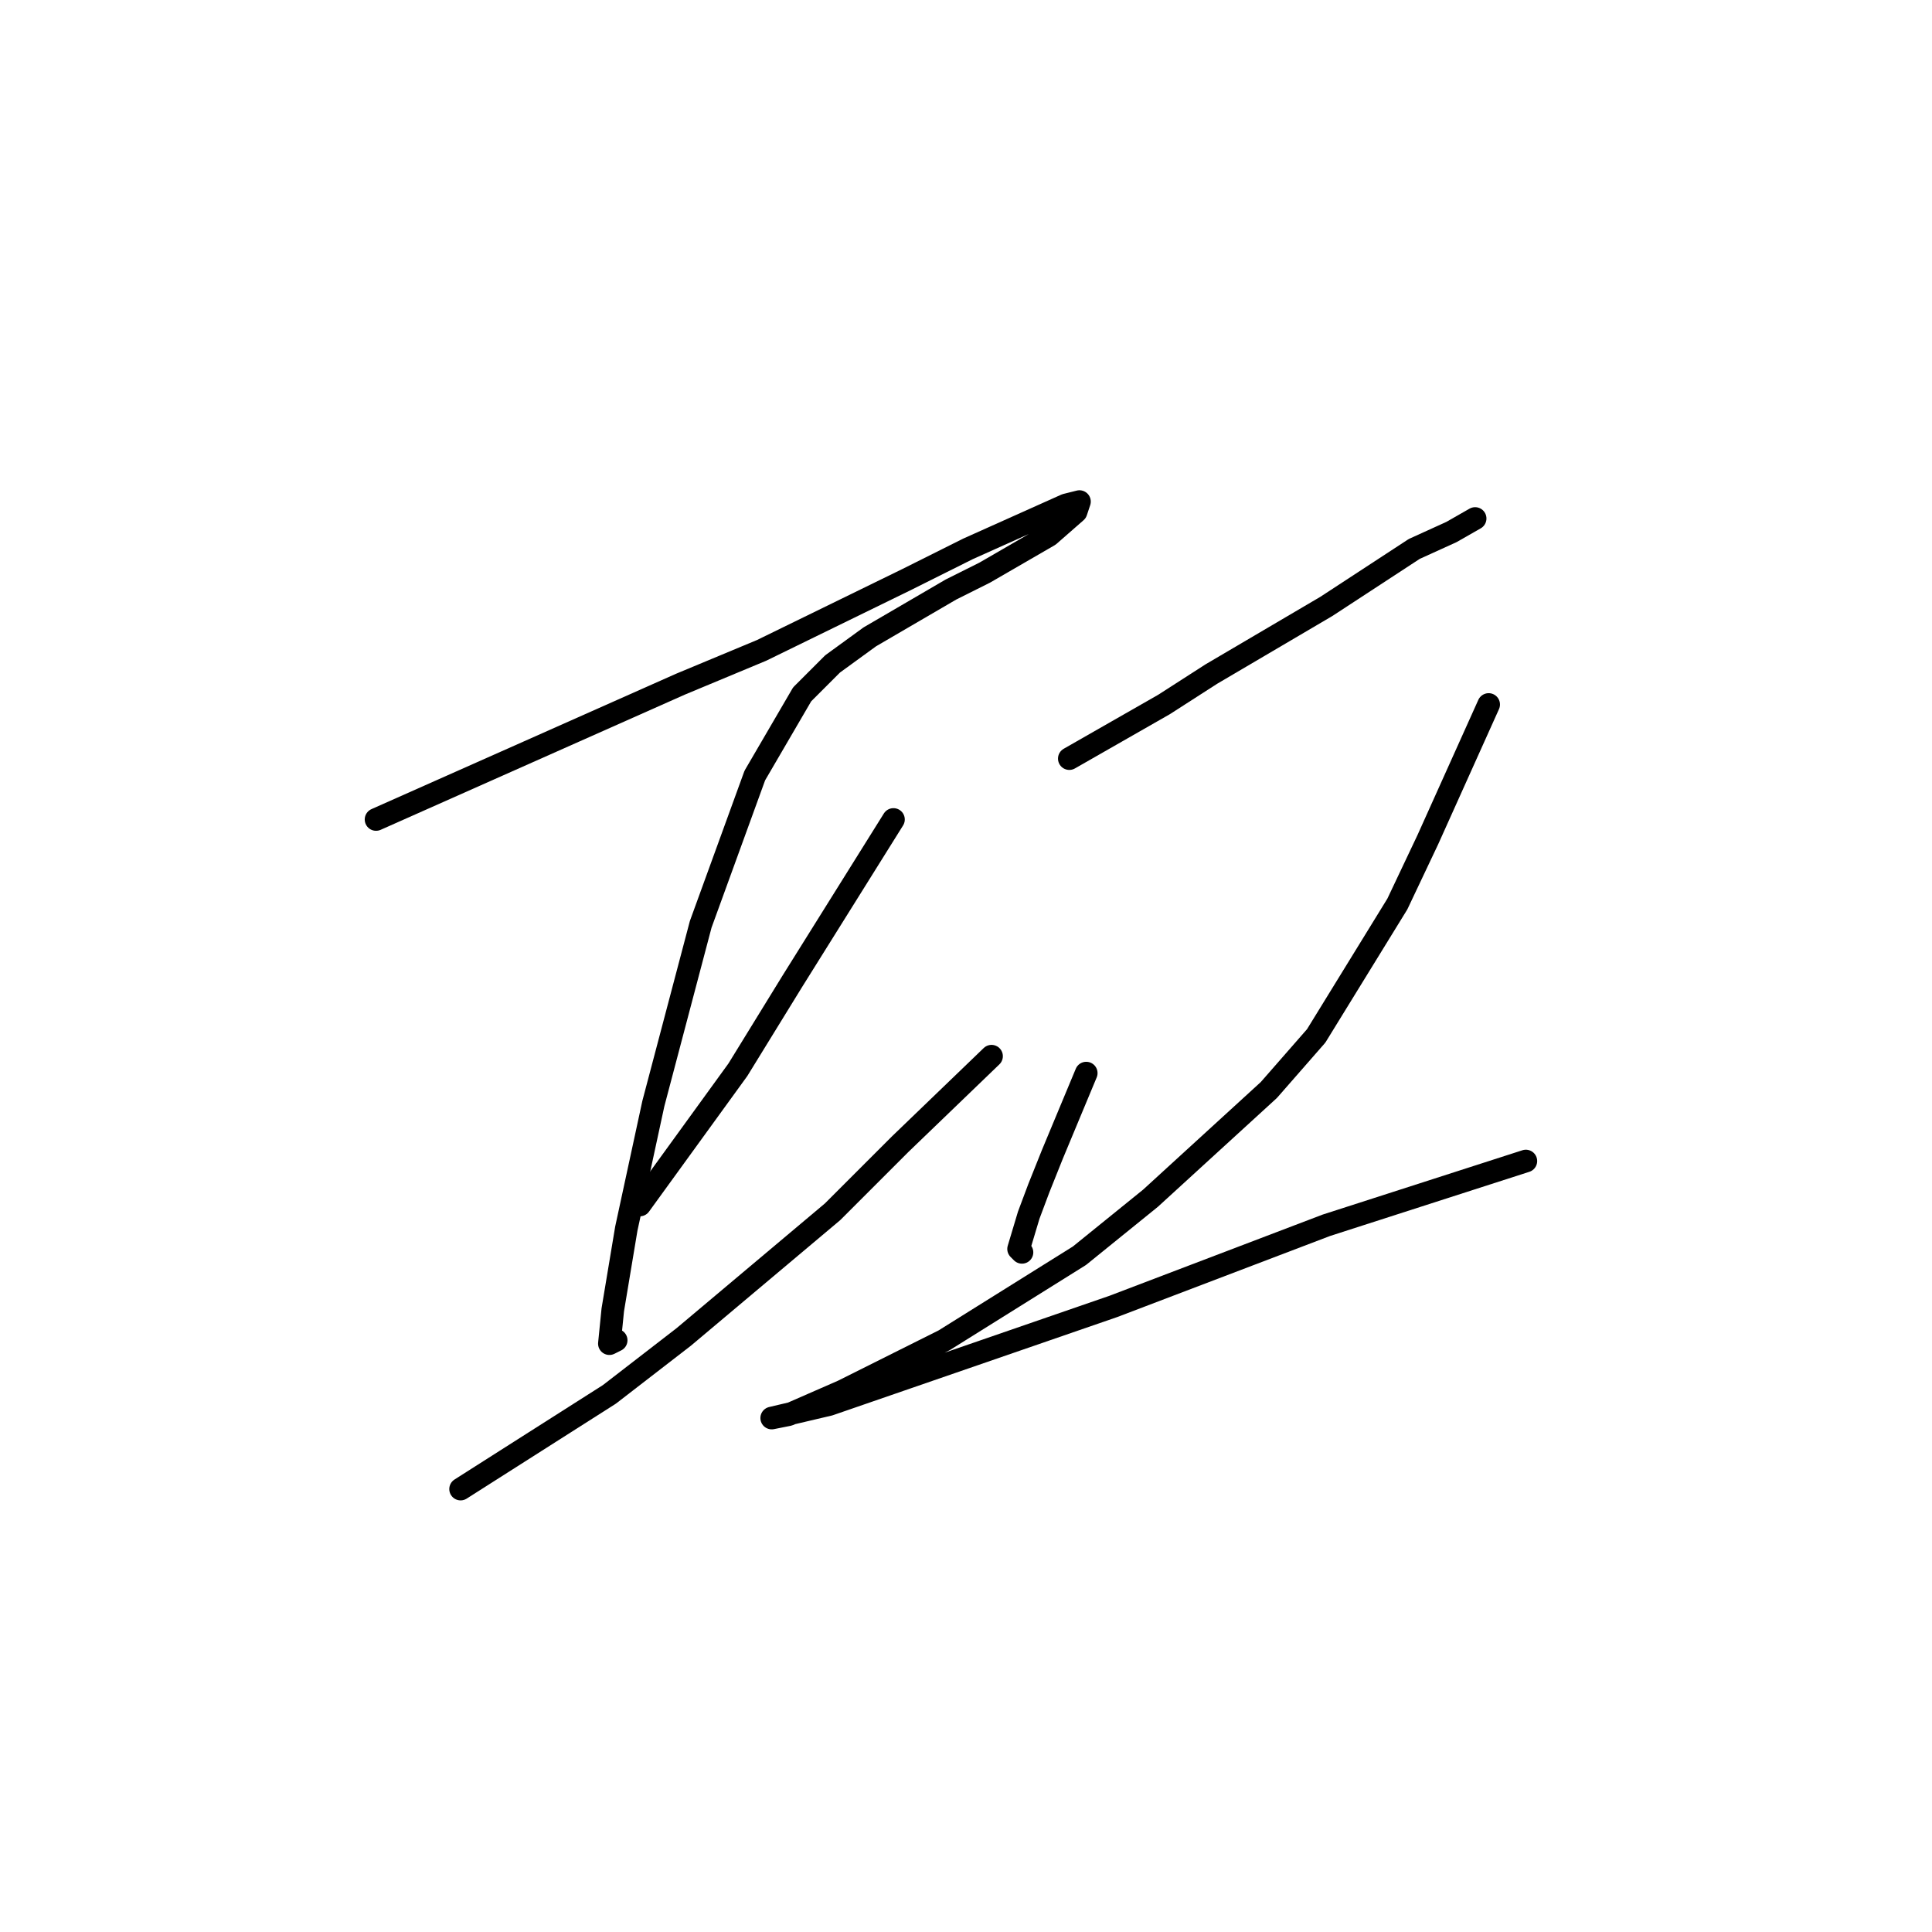 <?xml version="1.0" standalone="no"?>
    <svg width="256" height="256" xmlns="http://www.w3.org/2000/svg" version="1.1">
    <polyline stroke="black" stroke-width="3" stroke-linecap="round" fill="transparent" stroke-linejoin="round" points="49.829 108.585 69.994 99.623 90.158 90.661 100.913 86.18 120.181 76.769 128.247 72.737 141.242 66.911 143.034 66.463 142.586 67.807 139.001 70.944 130.488 75.873 126.007 78.114 115.252 84.387 110.323 87.972 106.29 92.005 100.017 102.759 92.847 122.476 86.574 146.225 82.989 162.805 81.196 173.559 80.748 178.04 81.645 177.592 81.645 177.592 " />
        <polyline stroke="black" stroke-width="3" stroke-linecap="round" fill="transparent" stroke-linejoin="round" points="118.389 108.585 111.667 119.339 104.946 130.093 97.776 141.744 84.781 159.668 84.781 159.668 " />
        <polyline stroke="black" stroke-width="3" stroke-linecap="round" fill="transparent" stroke-linejoin="round" points="61.032 197.309 70.89 191.035 80.748 184.762 90.607 177.144 110.323 160.564 119.285 151.602 131.384 139.952 131.384 139.952 " />
        <polyline stroke="black" stroke-width="3" stroke-linecap="round" fill="transparent" stroke-linejoin="round" points="141.69 100.519 147.963 96.934 154.237 93.349 160.51 89.316 175.746 80.354 187.396 72.737 192.325 70.496 195.462 68.704 195.462 68.704 " />
        <polyline stroke="black" stroke-width="3" stroke-linecap="round" fill="transparent" stroke-linejoin="round" points="143.931 142.192 141.69 147.569 139.45 152.947 137.657 157.428 136.313 161.012 134.969 165.493 135.417 165.942 135.417 165.942 " />
        <polyline stroke="black" stroke-width="3" stroke-linecap="round" fill="transparent" stroke-linejoin="round" points="197.255 93.349 193.222 102.311 189.189 111.273 185.156 119.787 174.401 137.263 168.128 144.433 152.445 158.772 143.034 166.39 125.11 177.592 111.667 184.314 104.498 187.45 102.257 187.898 109.875 186.106 147.515 173.111 175.746 162.357 202.184 153.843 202.184 153.843 " />
        </svg>